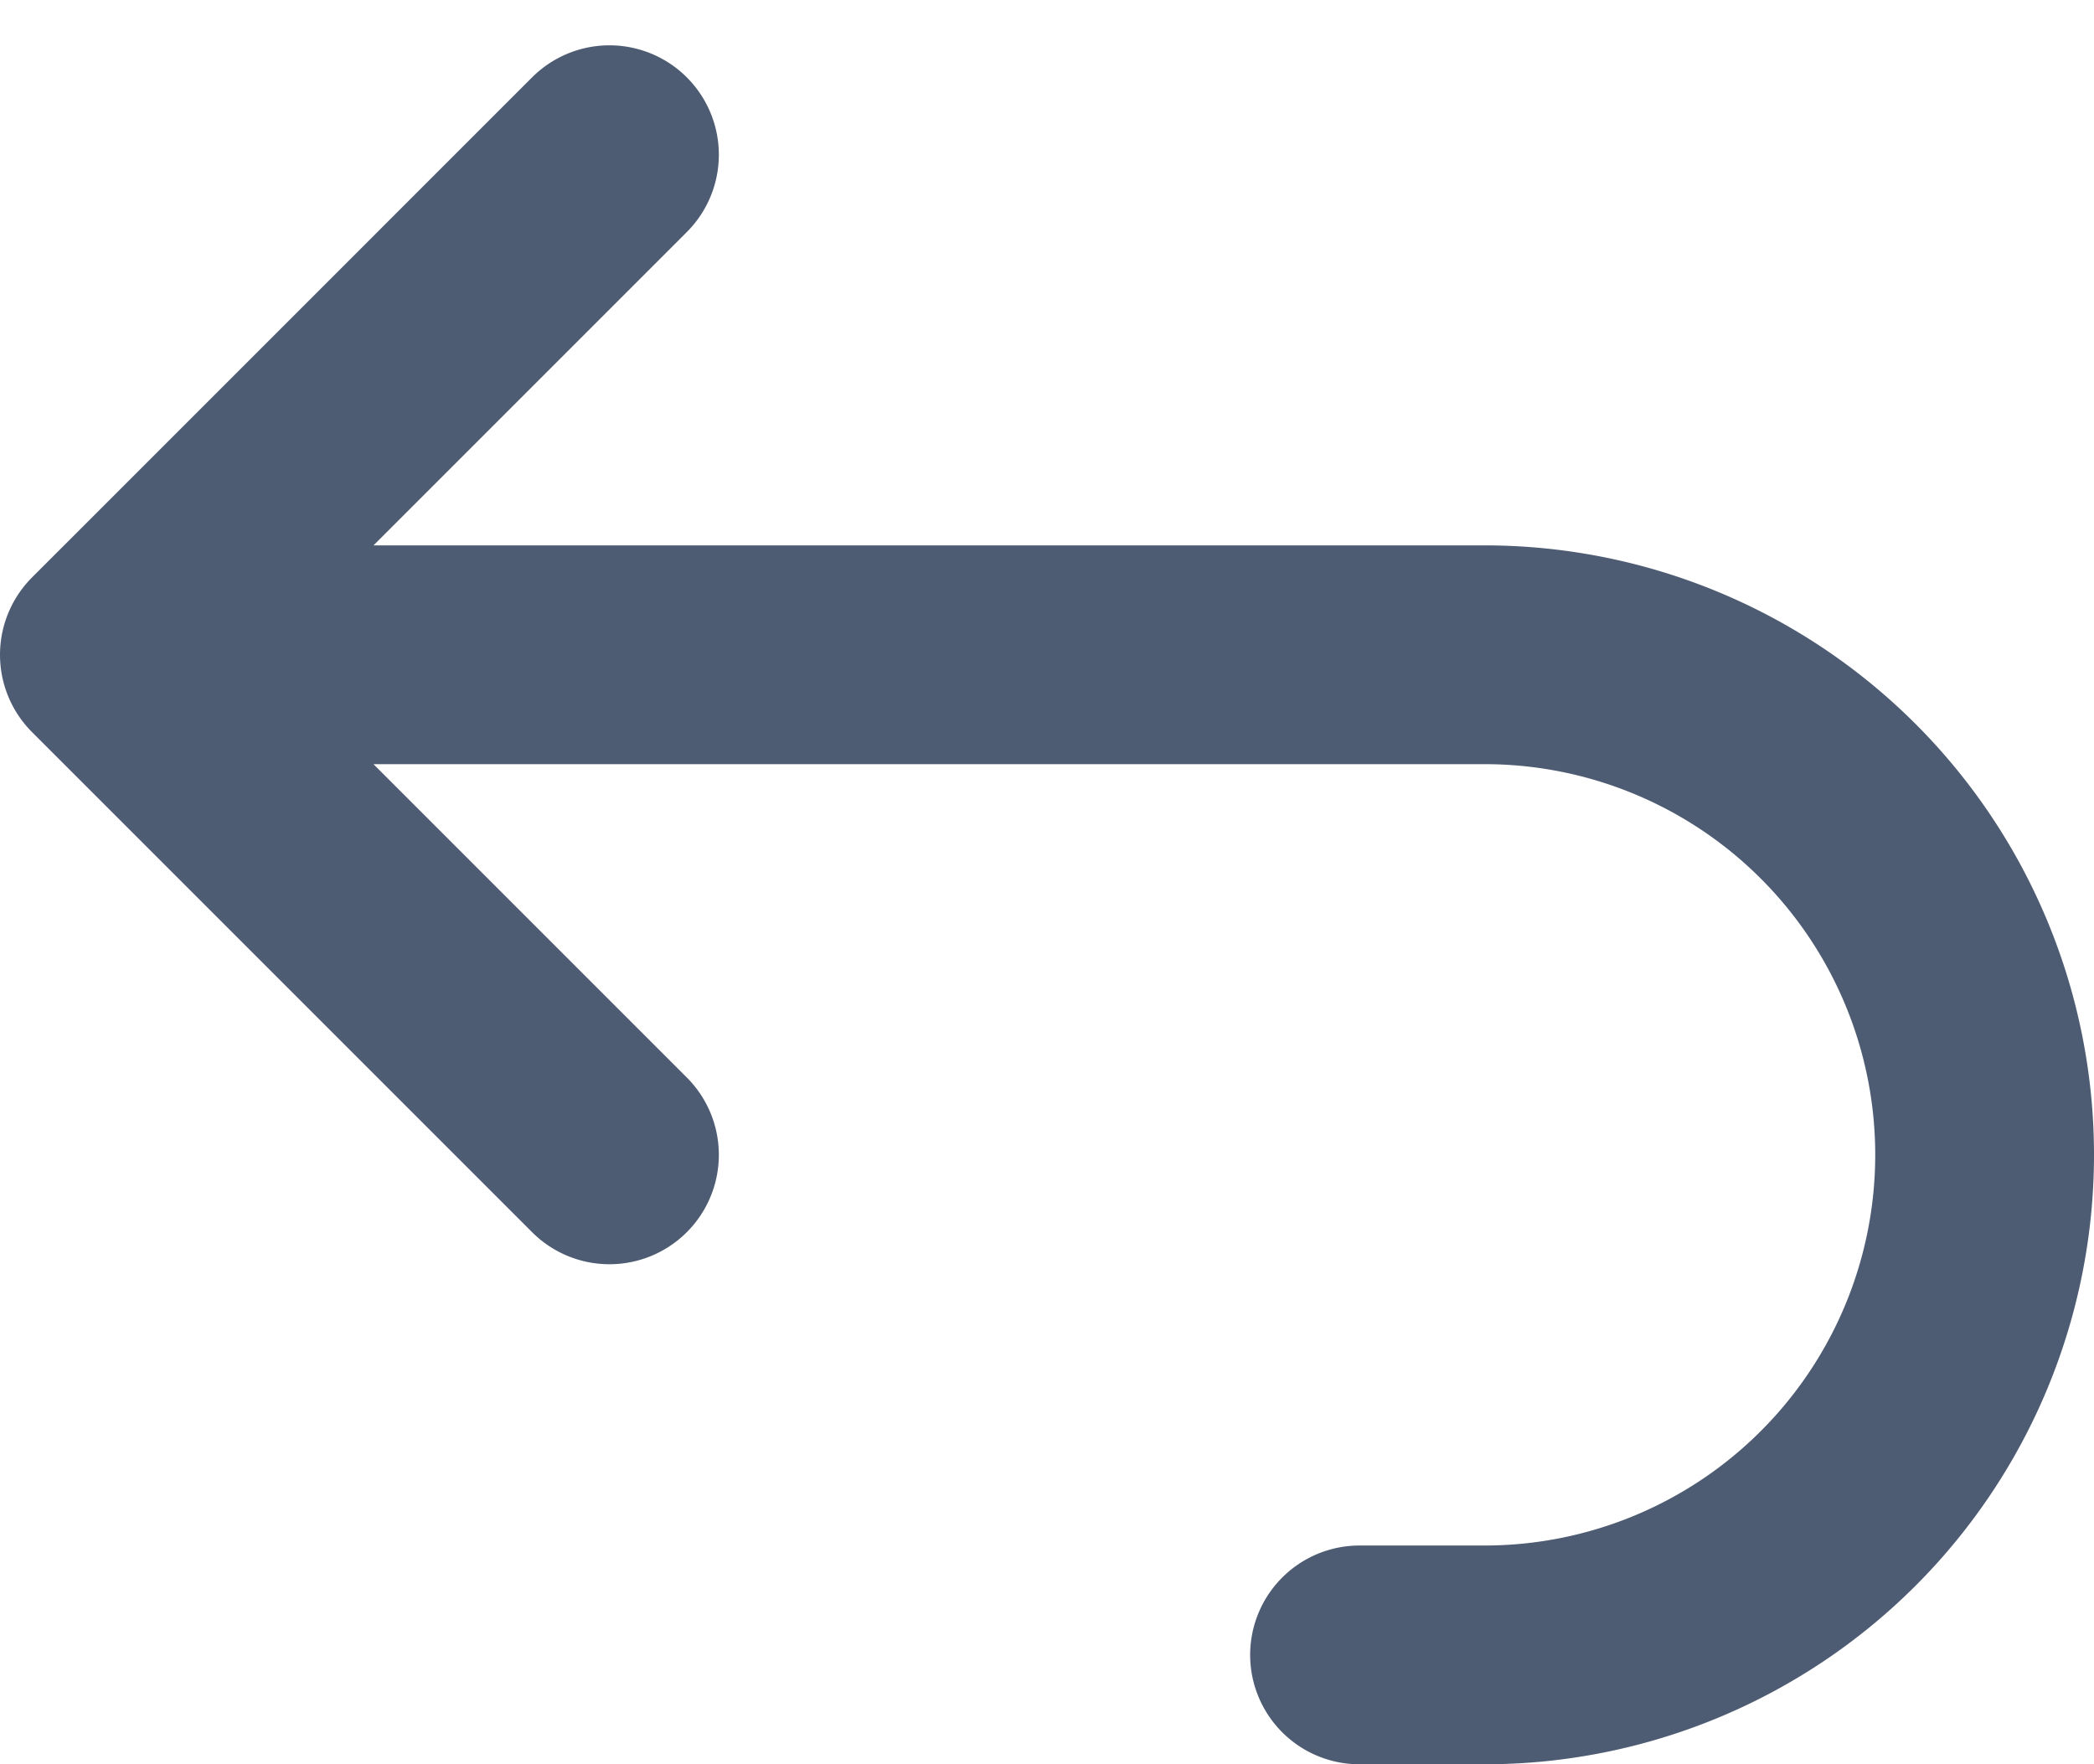 <svg xmlns="http://www.w3.org/2000/svg" width="13.4" height="11.29" viewBox="0 0 13.4 11.29">
  <path id="arrow-back-up" d="M10.7,13.9,7.5,10.7l3.2-3.2M7.5,10.7h8.8a3.2,3.2,0,1,1,0,6.4h-.8" transform="translate(-6.8 -6.51)" fill="none" stroke="#4e5c73" stroke-linecap="round" stroke-linejoin="round" stroke-width="1.4"/>
</svg>
